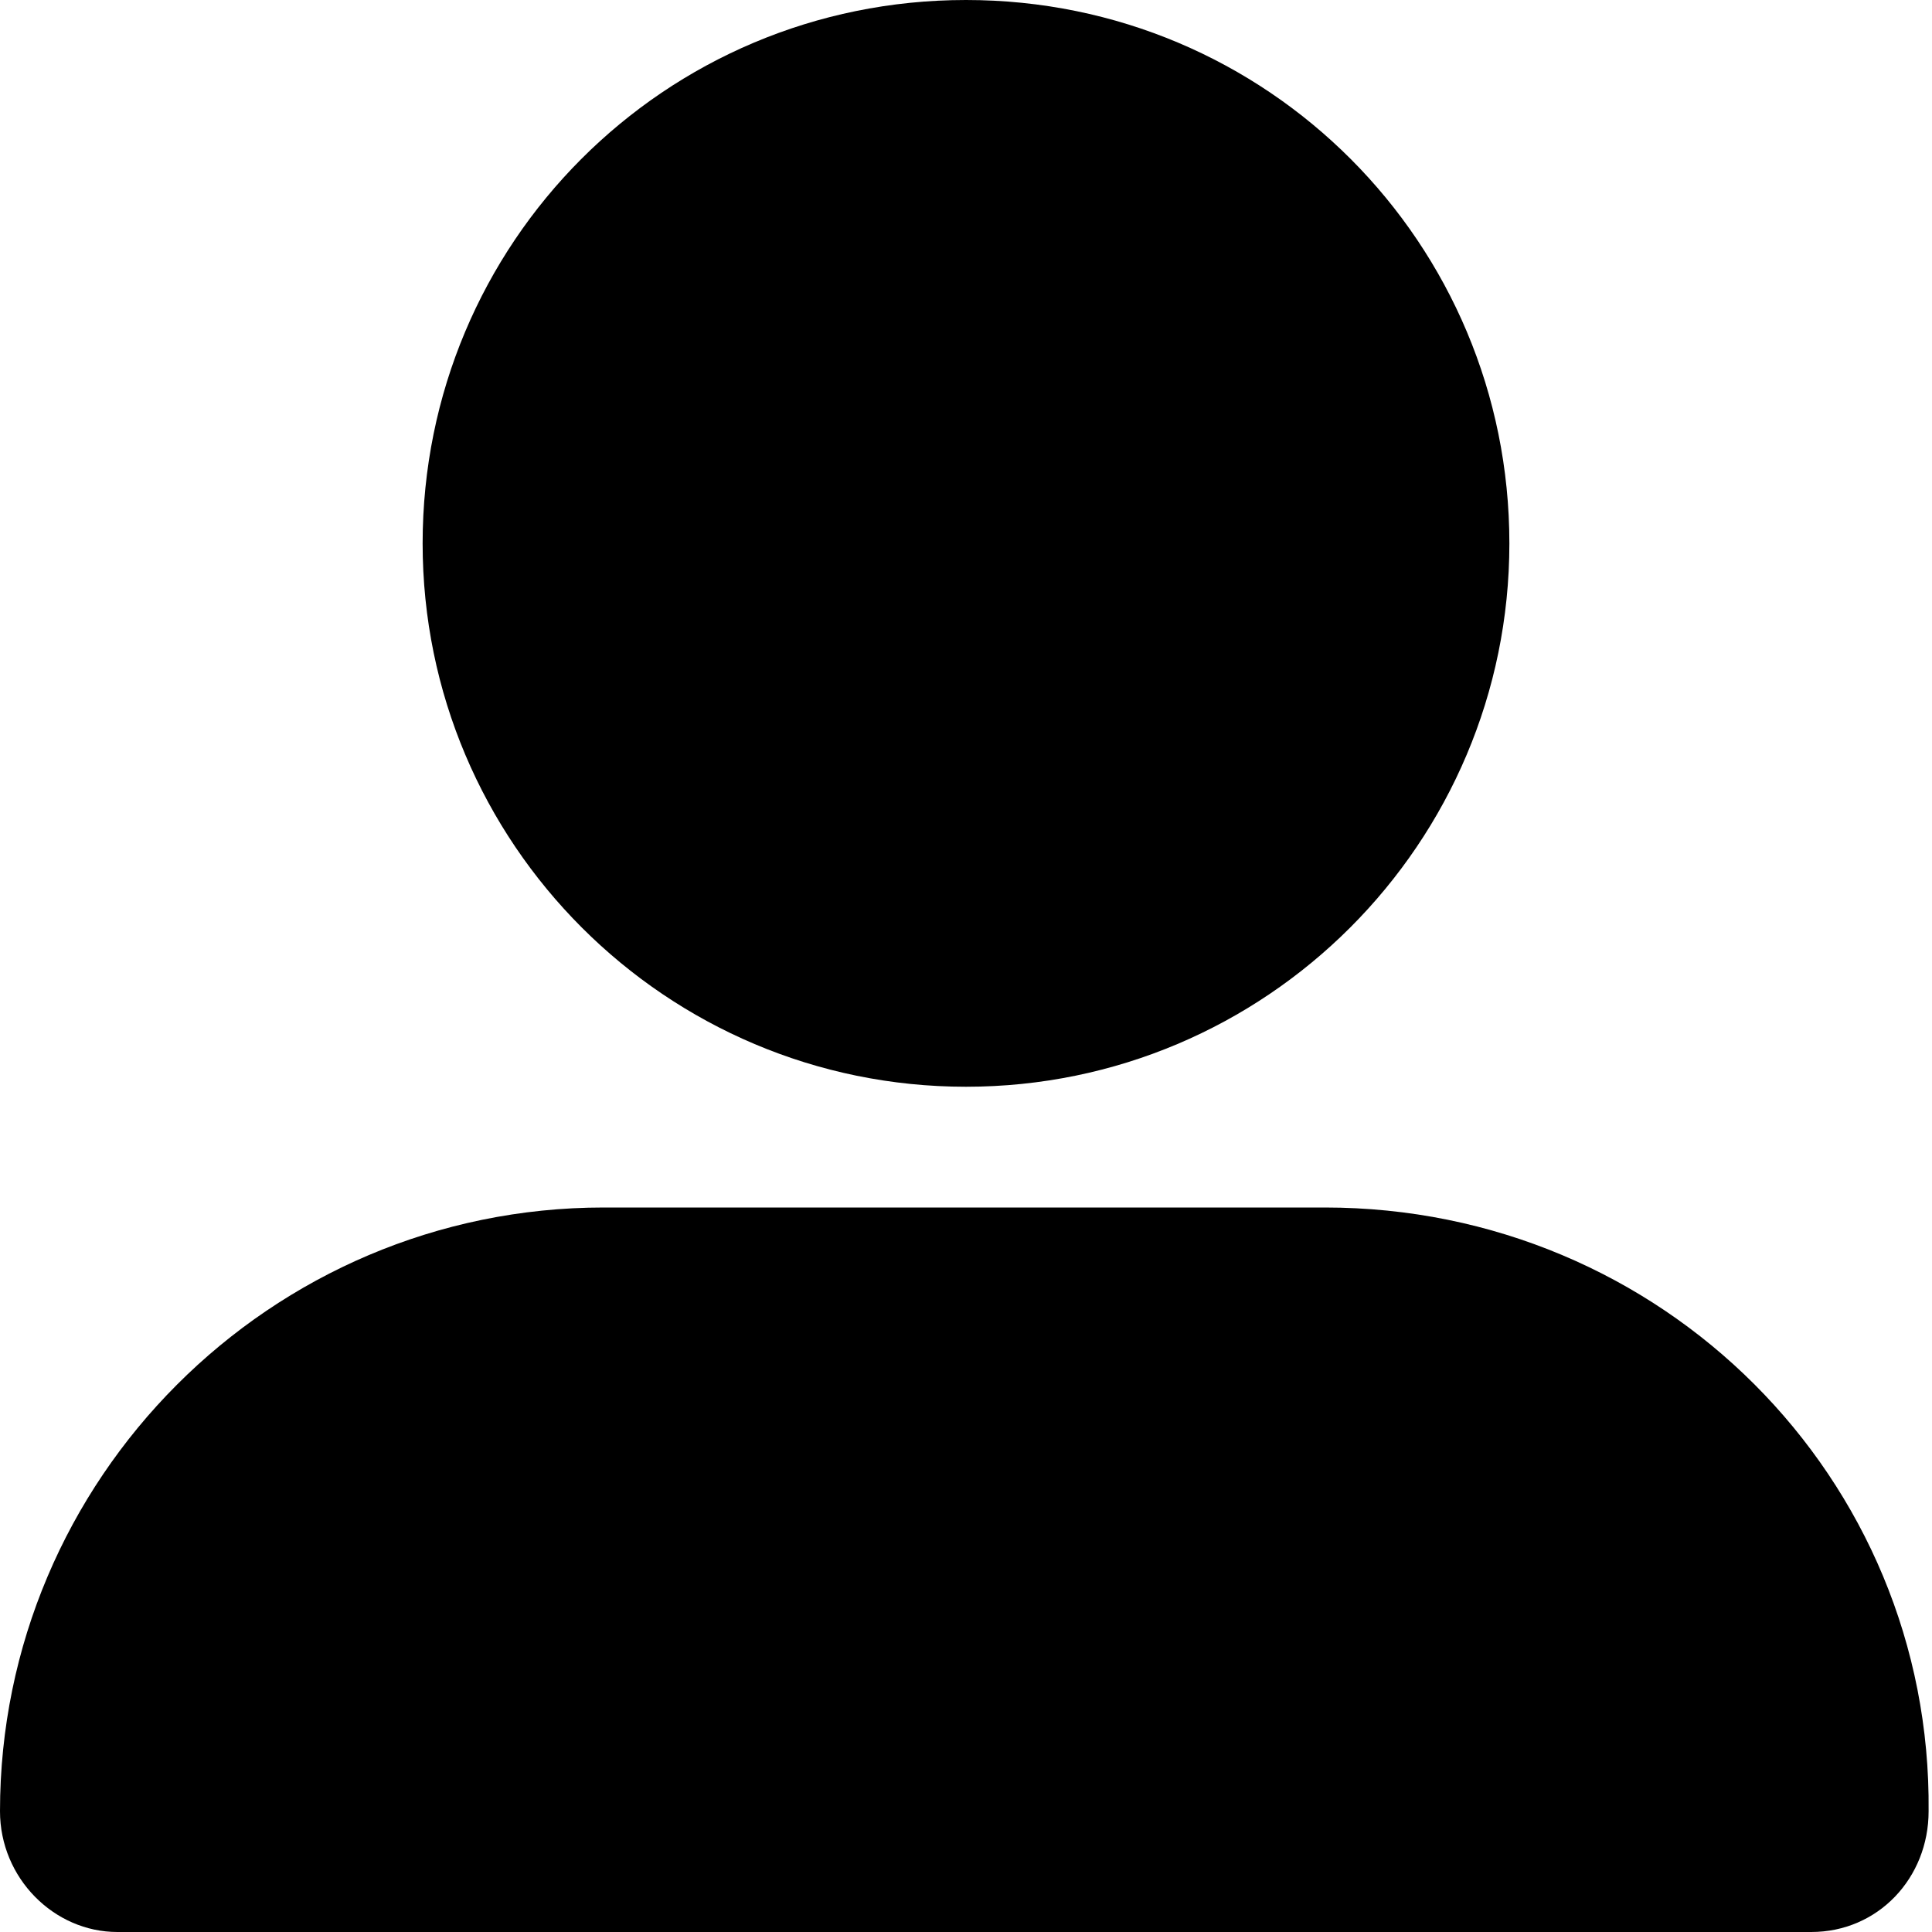 <svg xmlns="http://www.w3.org/2000/svg" viewBox="0 0 512 512"><path d="M256 288c79.5 0 144-64.5 144-144S336 0 256 0 112 64.5 112 144s64.5 144 144 144zm95.1 32H160C71.6 320 0 392 0 480c0 17.7 14.3 32 31.1 32H480c17.7 0 31.1-14.3 31.1-32 .9-88.4-70.7-160-160-160z"/></svg>